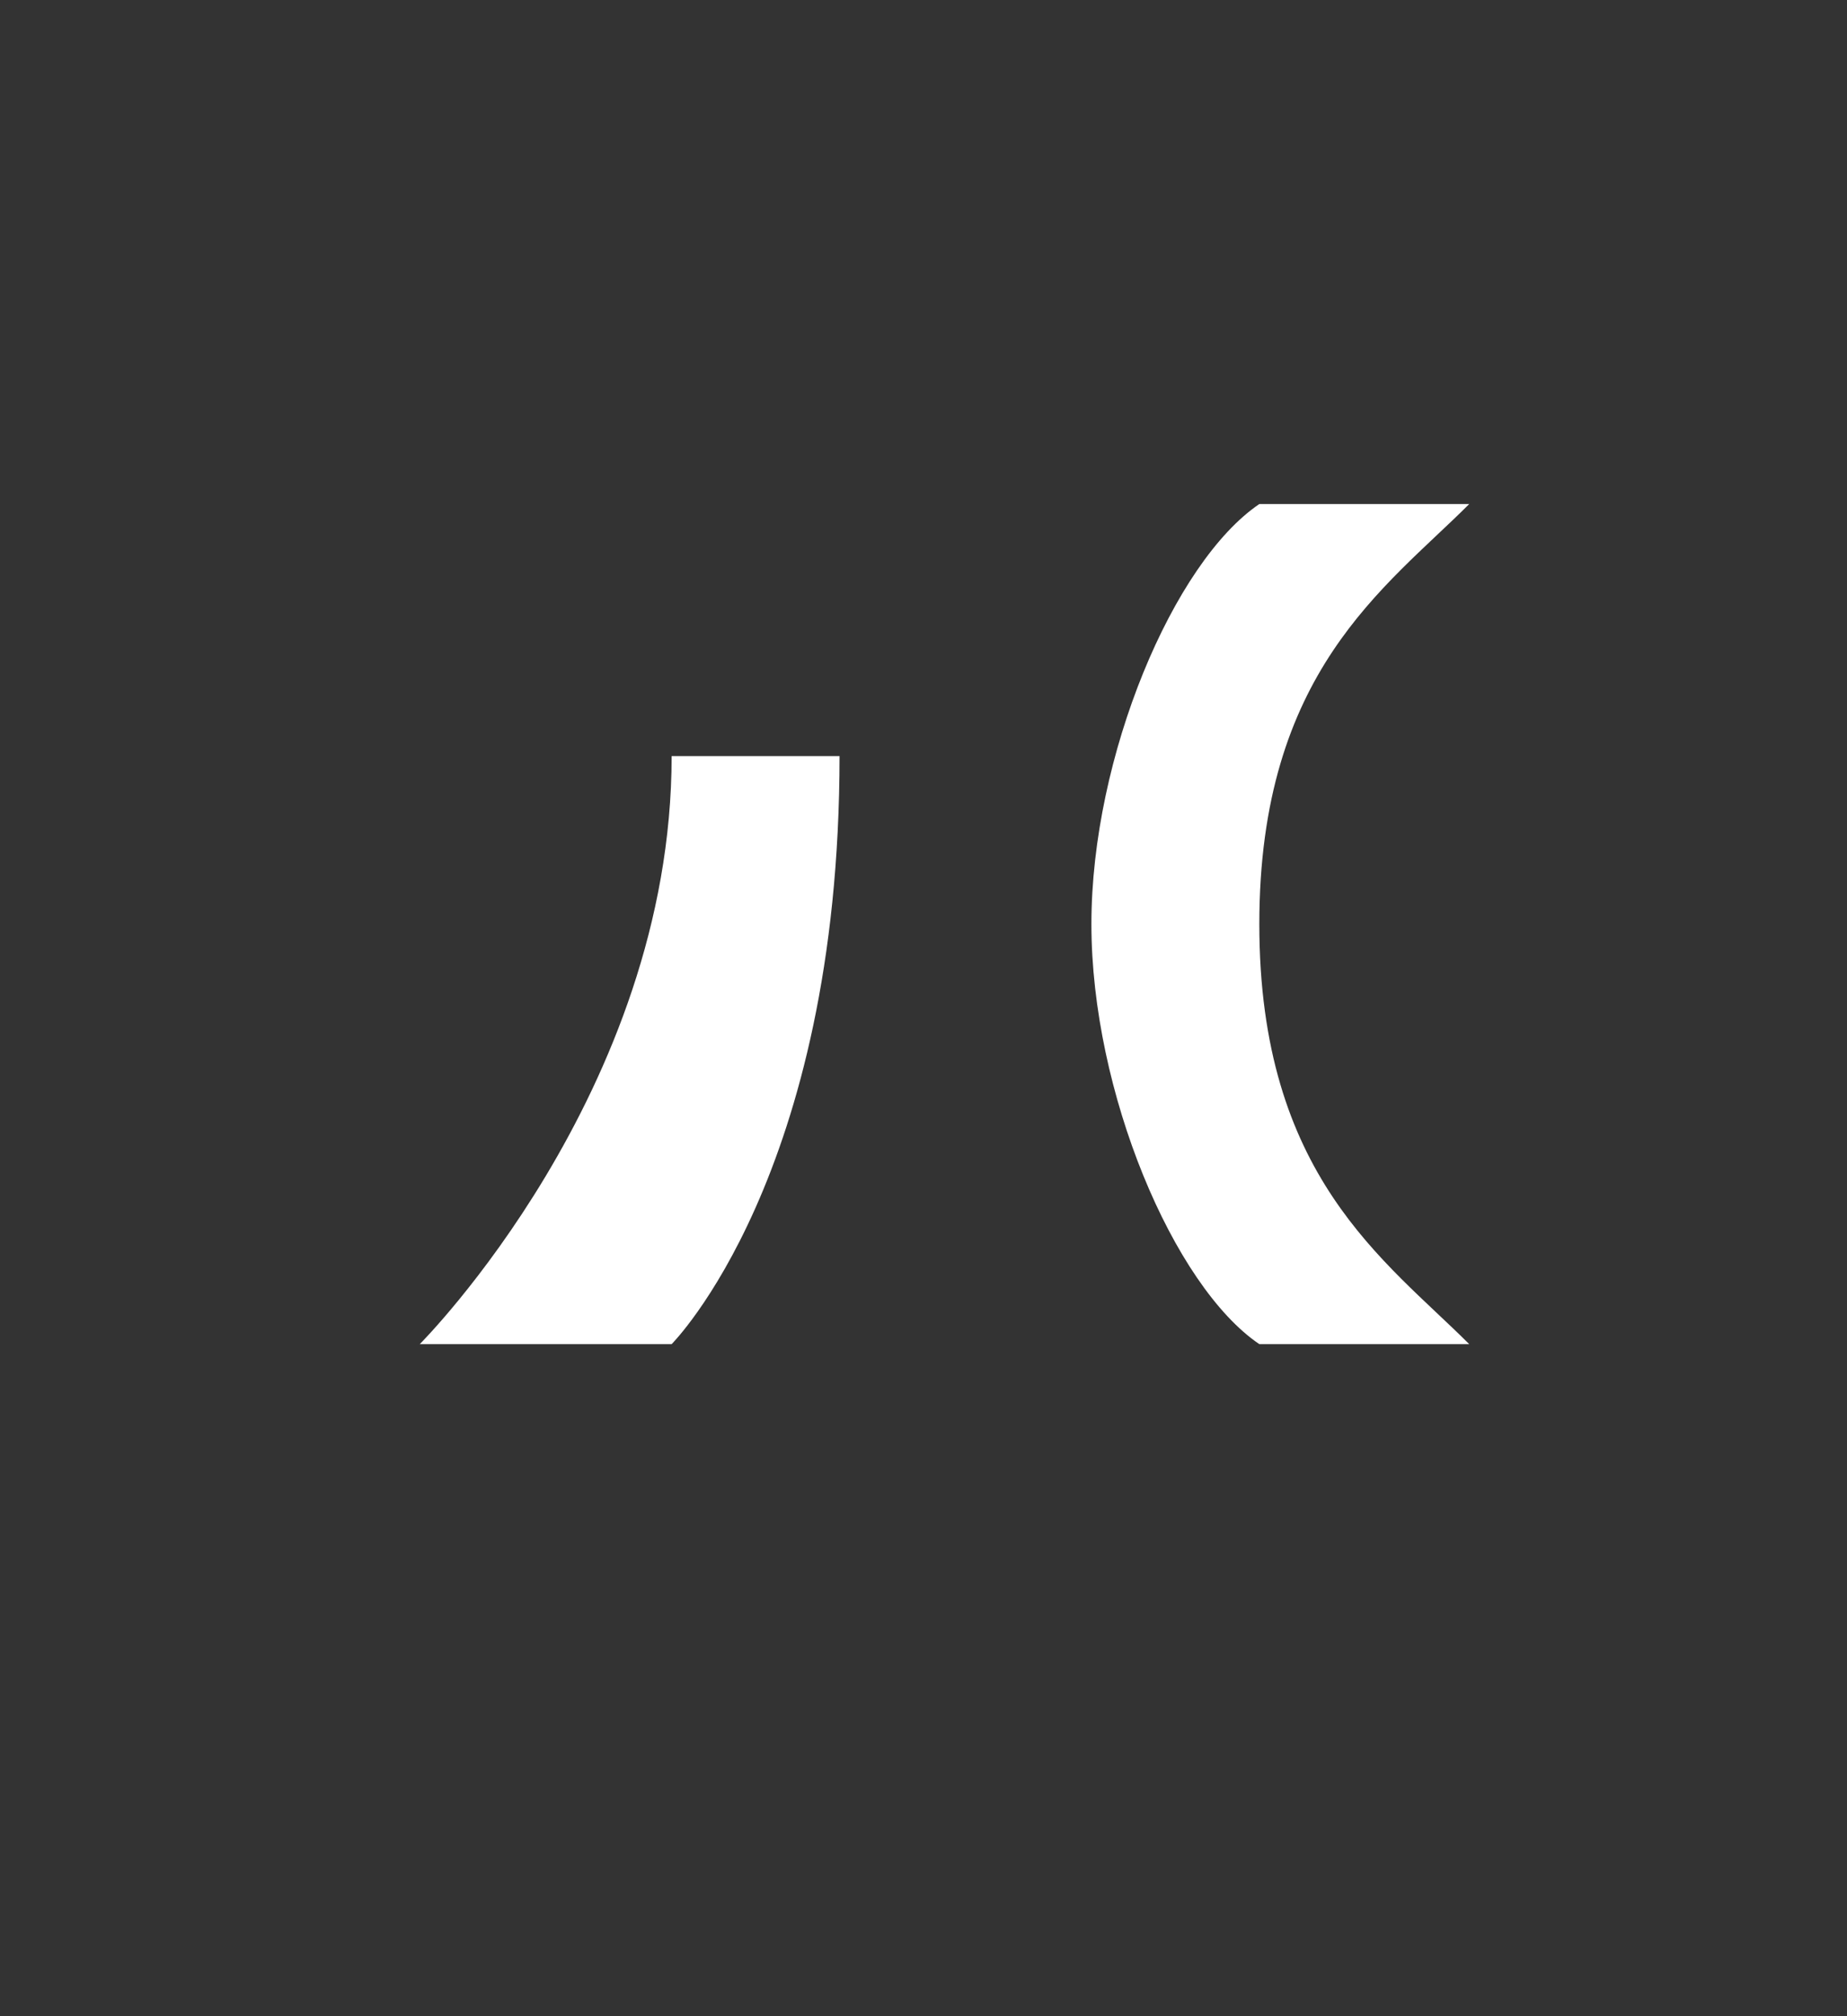 <?xml version="1.0" encoding="UTF-8" standalone="no"?>
<!-- Created with Inkscape (http://www.inkscape.org/) -->

<svg
   version="1.1"
   id="svg2"
   width="11"
   height="12"
   viewBox="0 0 11 12"
   sodipodi:docname="9_and_bracket_left.svg"
   inkscape:version="1.2.2 (b0a8486, 2022-12-01)"
   inkscape:export-filename="9_and_bracket_left.webp"
   inkscape:export-xdpi="192"
   inkscape:export-ydpi="192"
   xml:space="preserve"
   xmlns:inkscape="http://www.inkscape.org/namespaces/inkscape"
   xmlns:sodipodi="http://sodipodi.sourceforge.net/DTD/sodipodi-0.dtd"
   xmlns:xlink="http://www.w3.org/1999/xlink"
   xmlns="http://www.w3.org/2000/svg"
   xmlns:svg="http://www.w3.org/2000/svg"><rect x="0" y="0" width="11" height="12" fill="#333333" stroke="none"/><defs
     id="defs6"><linearGradient
       id="base"
       inkscape:swatch="solid"
       gradientTransform="translate(-583.5,-151.75)"><stop
         style="stop-color:#ffffff;stop-opacity:1;"
         offset="0"
         id="stop7613" /></linearGradient><linearGradient
       inkscape:collect="always"
       xlink:href="#base"
       id="linearGradient1707"
       x1="120"
       y1="22.5"
       x2="123"
       y2="22.5"
       gradientUnits="userSpaceOnUse" /></defs><sodipodi:namedview
     id="namedview4"
     pagecolor="#7e2553"
     bordercolor="#000000"
     borderopacity="0.302"
     inkscape:showpageshadow="true"
     inkscape:pageopacity="0"
     inkscape:pagecheckerboard="true"
     inkscape:deskcolor="#1d2b53"
     showgrid="true"
     inkscape:zoom="32"
     inkscape:cx="9.125"
     inkscape:cy="4.953125"
     inkscape:window-width="1364"
     inkscape:window-height="1022"
     inkscape:window-x="524"
     inkscape:window-y="0"
     inkscape:window-maximized="0"
     inkscape:current-layer="svg2"
     showborder="true"
     borderlayer="true"><inkscape:grid
       type="xygrid"
       id="grid794"
       empspacing="9999"
       spacingx="0.25"
       spacingy="0.25"
       dotted="true"
       originx="0"
       originy="0"
       empcolor="#c2c3c7"
       empopacity="0.302"
       color="#c2c3c7"
       opacity="0.149" /><inkscape:grid
       type="xygrid"
       id="grid1166"
       empspacing="8"
       originx="0"
       originy="0"
       color="#c2c3c7"
       opacity="0.149"
       empcolor="#c2c3c7"
       empopacity="0.302" /></sodipodi:namedview><path
     style="display:inline;fill:url(#base);fill-opacity:1;stroke:none"
     d="M 8.75,3 H 7.5 c -0.51,0.345 -1,1.5 -1,2.5 0,1 0.49,2.155 1,2.5 H 8.75 C 8.25,7.5 7.5,7 7.5,5.5 7.5,4 8.25,3.5 8.75,3 Z"
     id="path19644-6"
     sodipodi:nodetypes="cczcczc"
     inkscape:label="bracket_left" /><g
     id="g21214"
     inkscape:label="9"
     style="display:inline;fill-opacity:1.0;fill:url(#linearGradient1707)"
     transform="translate(-118,-17)"><path
       style="opacity:1;fill:url(#linearGradient1707);fill-opacity:1.0;stroke:none"
       d="m 120.5,25 h 1.5 c 0,0 1,-1 1,-3.5 h -1 c 0,2 -1.5,3.5 -1.5,3.5 z"
       id="path21207"
       sodipodi:nodetypes="ccccc"
       inkscape:label="line" /><path
       id="path21205"
       style="display:inline;opacity:1;fill:url(#linearGradient1707);fill-opacity:1.0;stroke:none"
       d="m 121.5,20 c -1,0 -1.5,0.5 -1.5,1.5 0,1 0.5,1.5 1.5,1.5 1,0 1.5,-0.5 1.5,-1.5 0,-1 -0.5,-1.5 -1.5,-1.5 z m -0.031,1 c 0.01,-3.26e-4 0.021,0 0.031,0 0.333,0 0.5,0.167 0.5,0.5 0,0.333 -0.167,0.5 -0.5,0.5 -0.333,0 -0.5,-0.167 -0.5,-0.5 0,-0.323 0.156,-0.49 0.469,-0.5 z"
       inkscape:label="circle" /></g></svg>
